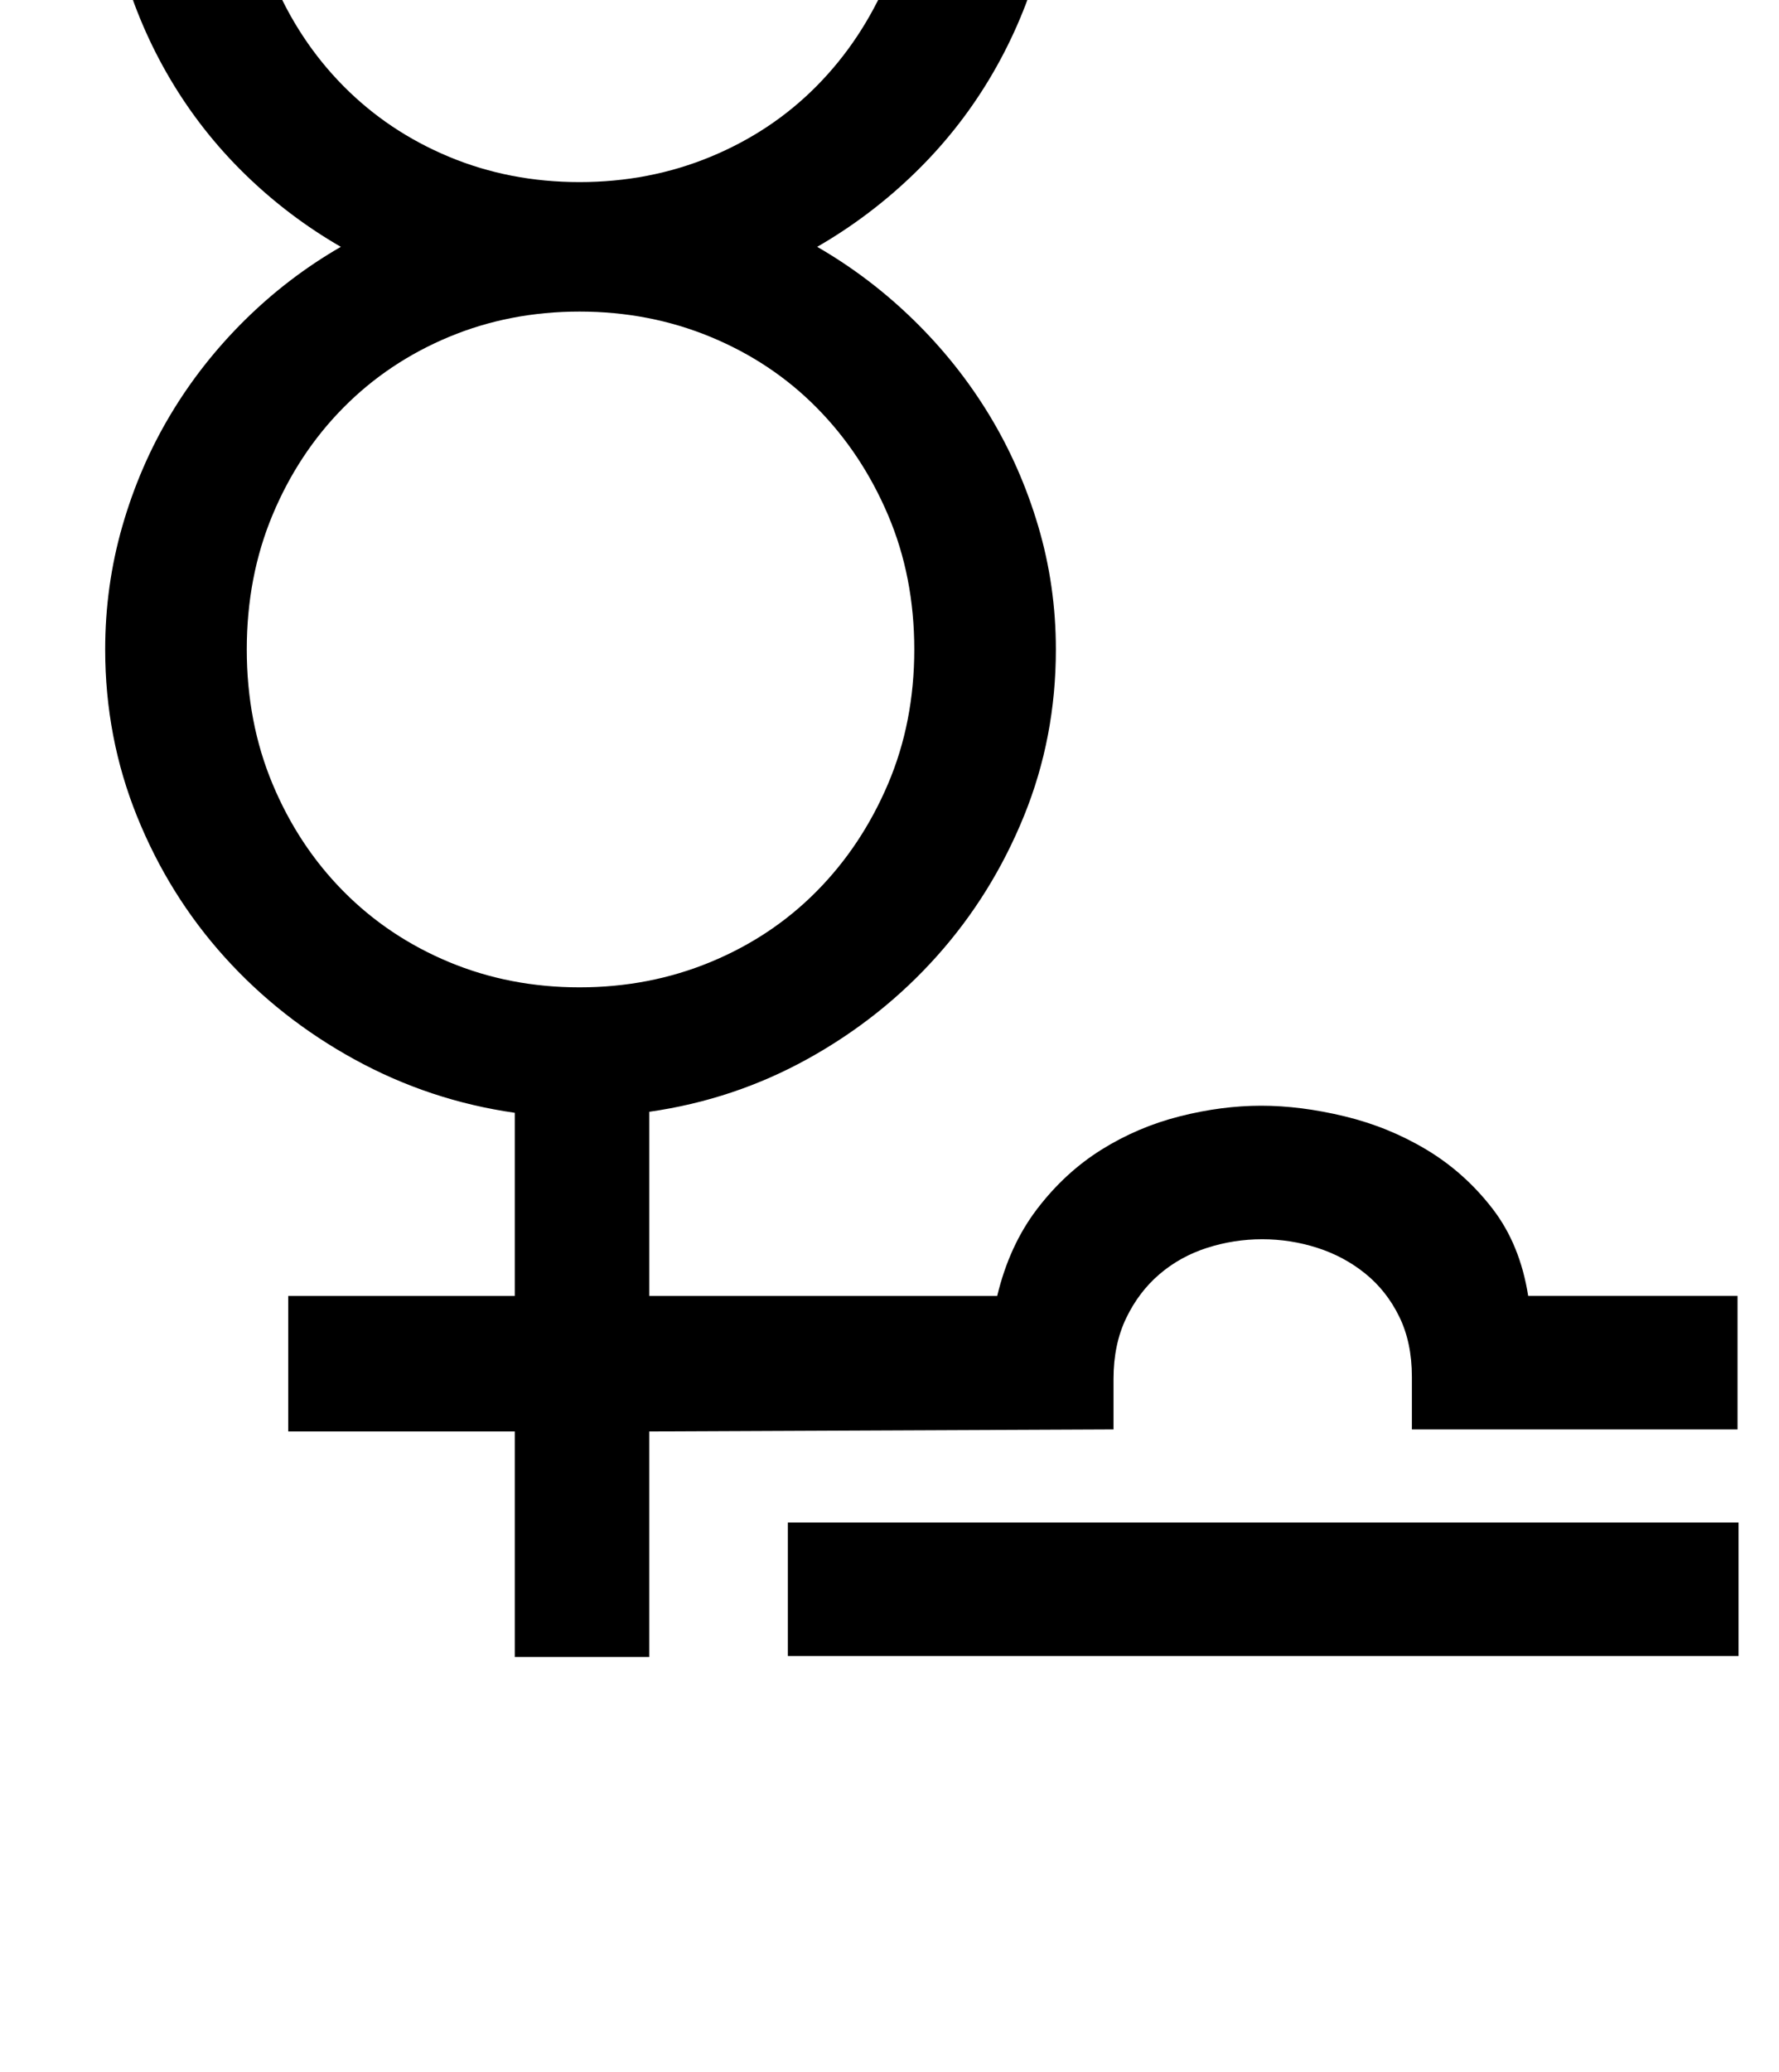 <?xml version="1.0" standalone="no"?>
<!DOCTYPE svg PUBLIC "-//W3C//DTD SVG 1.1//EN" "http://www.w3.org/Graphics/SVG/1.1/DTD/svg11.dtd" >
<svg xmlns="http://www.w3.org/2000/svg" xmlns:xlink="http://www.w3.org/1999/xlink" version="1.1" viewBox="-10 0 1759 2048">
   <path fill="currentColor"
d="M1238 1225q-28 0 -54.5 8.5t-47 26t-33 43.5t-12.5 60v50l-459 2v223h-133v-223h-224v-134h224v-181q-84 -12 -158 -52.5t-129 -101.5t-86.5 -139t-31.5 -165q0 -63 17 -122t47.5 -110t73.5 -93.5t95 -72.5q-52 -30 -95 -72t-73.5 -93.5t-47.5 -110.5t-17 -122h140
q0 72 25.5 133t70 106t104.5 70t129 25t129.5 -25t105 -70t70.5 -106t26 -133h140q0 63 -17.5 122t-48.5 110.5t-74.5 93.5t-95.5 72q52 30 95.5 72.5t74.5 93.5t48.5 110t17.5 122q0 87 -31.5 164.5t-86 138.5t-127.5 101.5t-157 52.5v182h344q12 -50 39.5 -86t63.5 -58.5
t77.5 -33t80.5 -10.5t82.5 10.5t81 33t65 58t35.5 86.5h207v132h-322v-52q0 -34 -12.5 -59.5t-33.5 -42.5t-47.5 -25.5t-54.5 -8.5zM234 642q0 72 25.5 133t70 106t104.5 70t129 25t129.5 -25t105 -70t70.5 -106t26 -133t-26 -133t-70.5 -106t-105 -70t-129.5 -25t-129 25
t-104.5 70t-70 106t-25.5 133zM1709 1637h-940v-132h940v132z" />
</svg>
